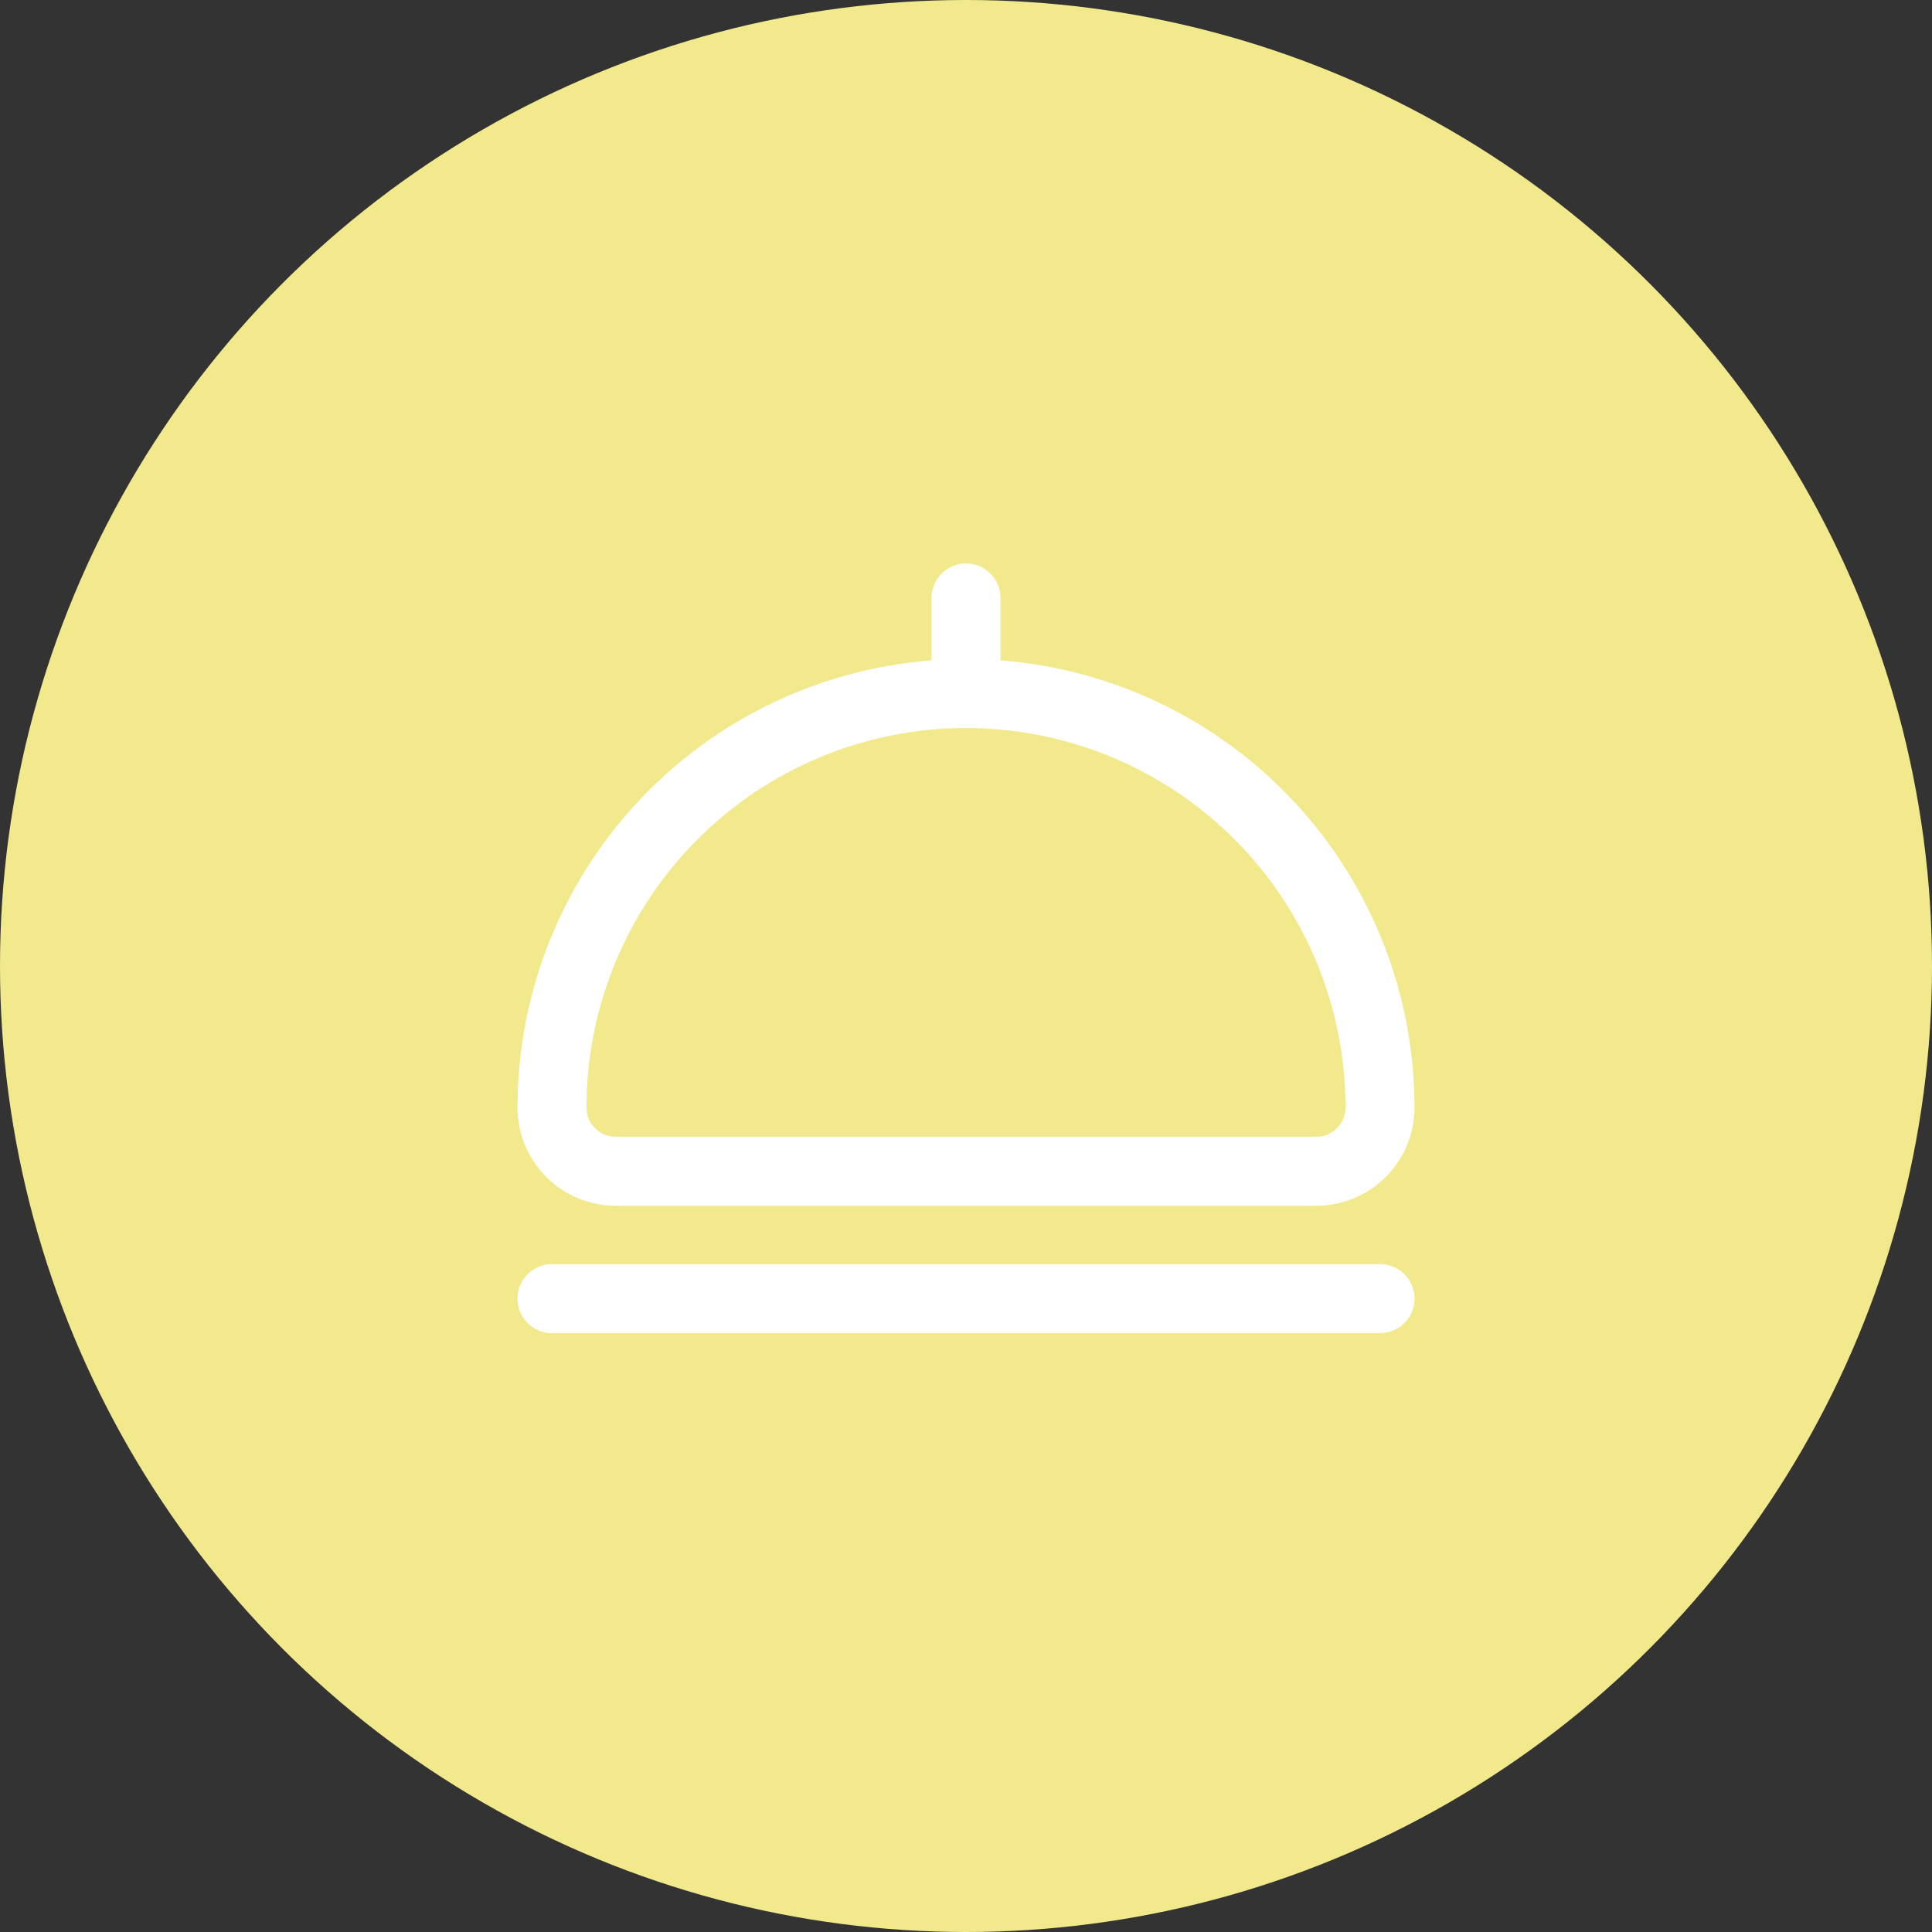 <svg width="42" height="42" viewBox="0 0 42 42" fill="none" xmlns="http://www.w3.org/2000/svg">
<rect x="0" y="0" width="42" height="42" fill="#333333" stroke="none"/>
<circle cx="21" cy="21" r="21" fill="#F1E98C"/>
<path d="M21 15.077C23.387 15.077 25.676 16.025 27.364 17.713C29.052 19.401 30 21.69 30 24.077C30 24.444 29.854 24.796 29.594 25.056C29.335 25.316 28.983 25.462 28.615 25.462H13.385C13.017 25.462 12.665 25.316 12.405 25.056C12.146 24.796 12 24.444 12 24.077C12 21.69 12.948 19.401 14.636 17.713C16.324 16.025 18.613 15.077 21 15.077Z" stroke="white" stroke-width="1.5" stroke-linecap="round" stroke-linejoin="round"/>
<path d="M21 15.077V13" stroke="white" stroke-width="1.5" stroke-linecap="round" stroke-linejoin="round"/>
<path d="M12 28.231H30" stroke="white" stroke-width="1.5" stroke-linecap="round" stroke-linejoin="round"/>
</svg>

